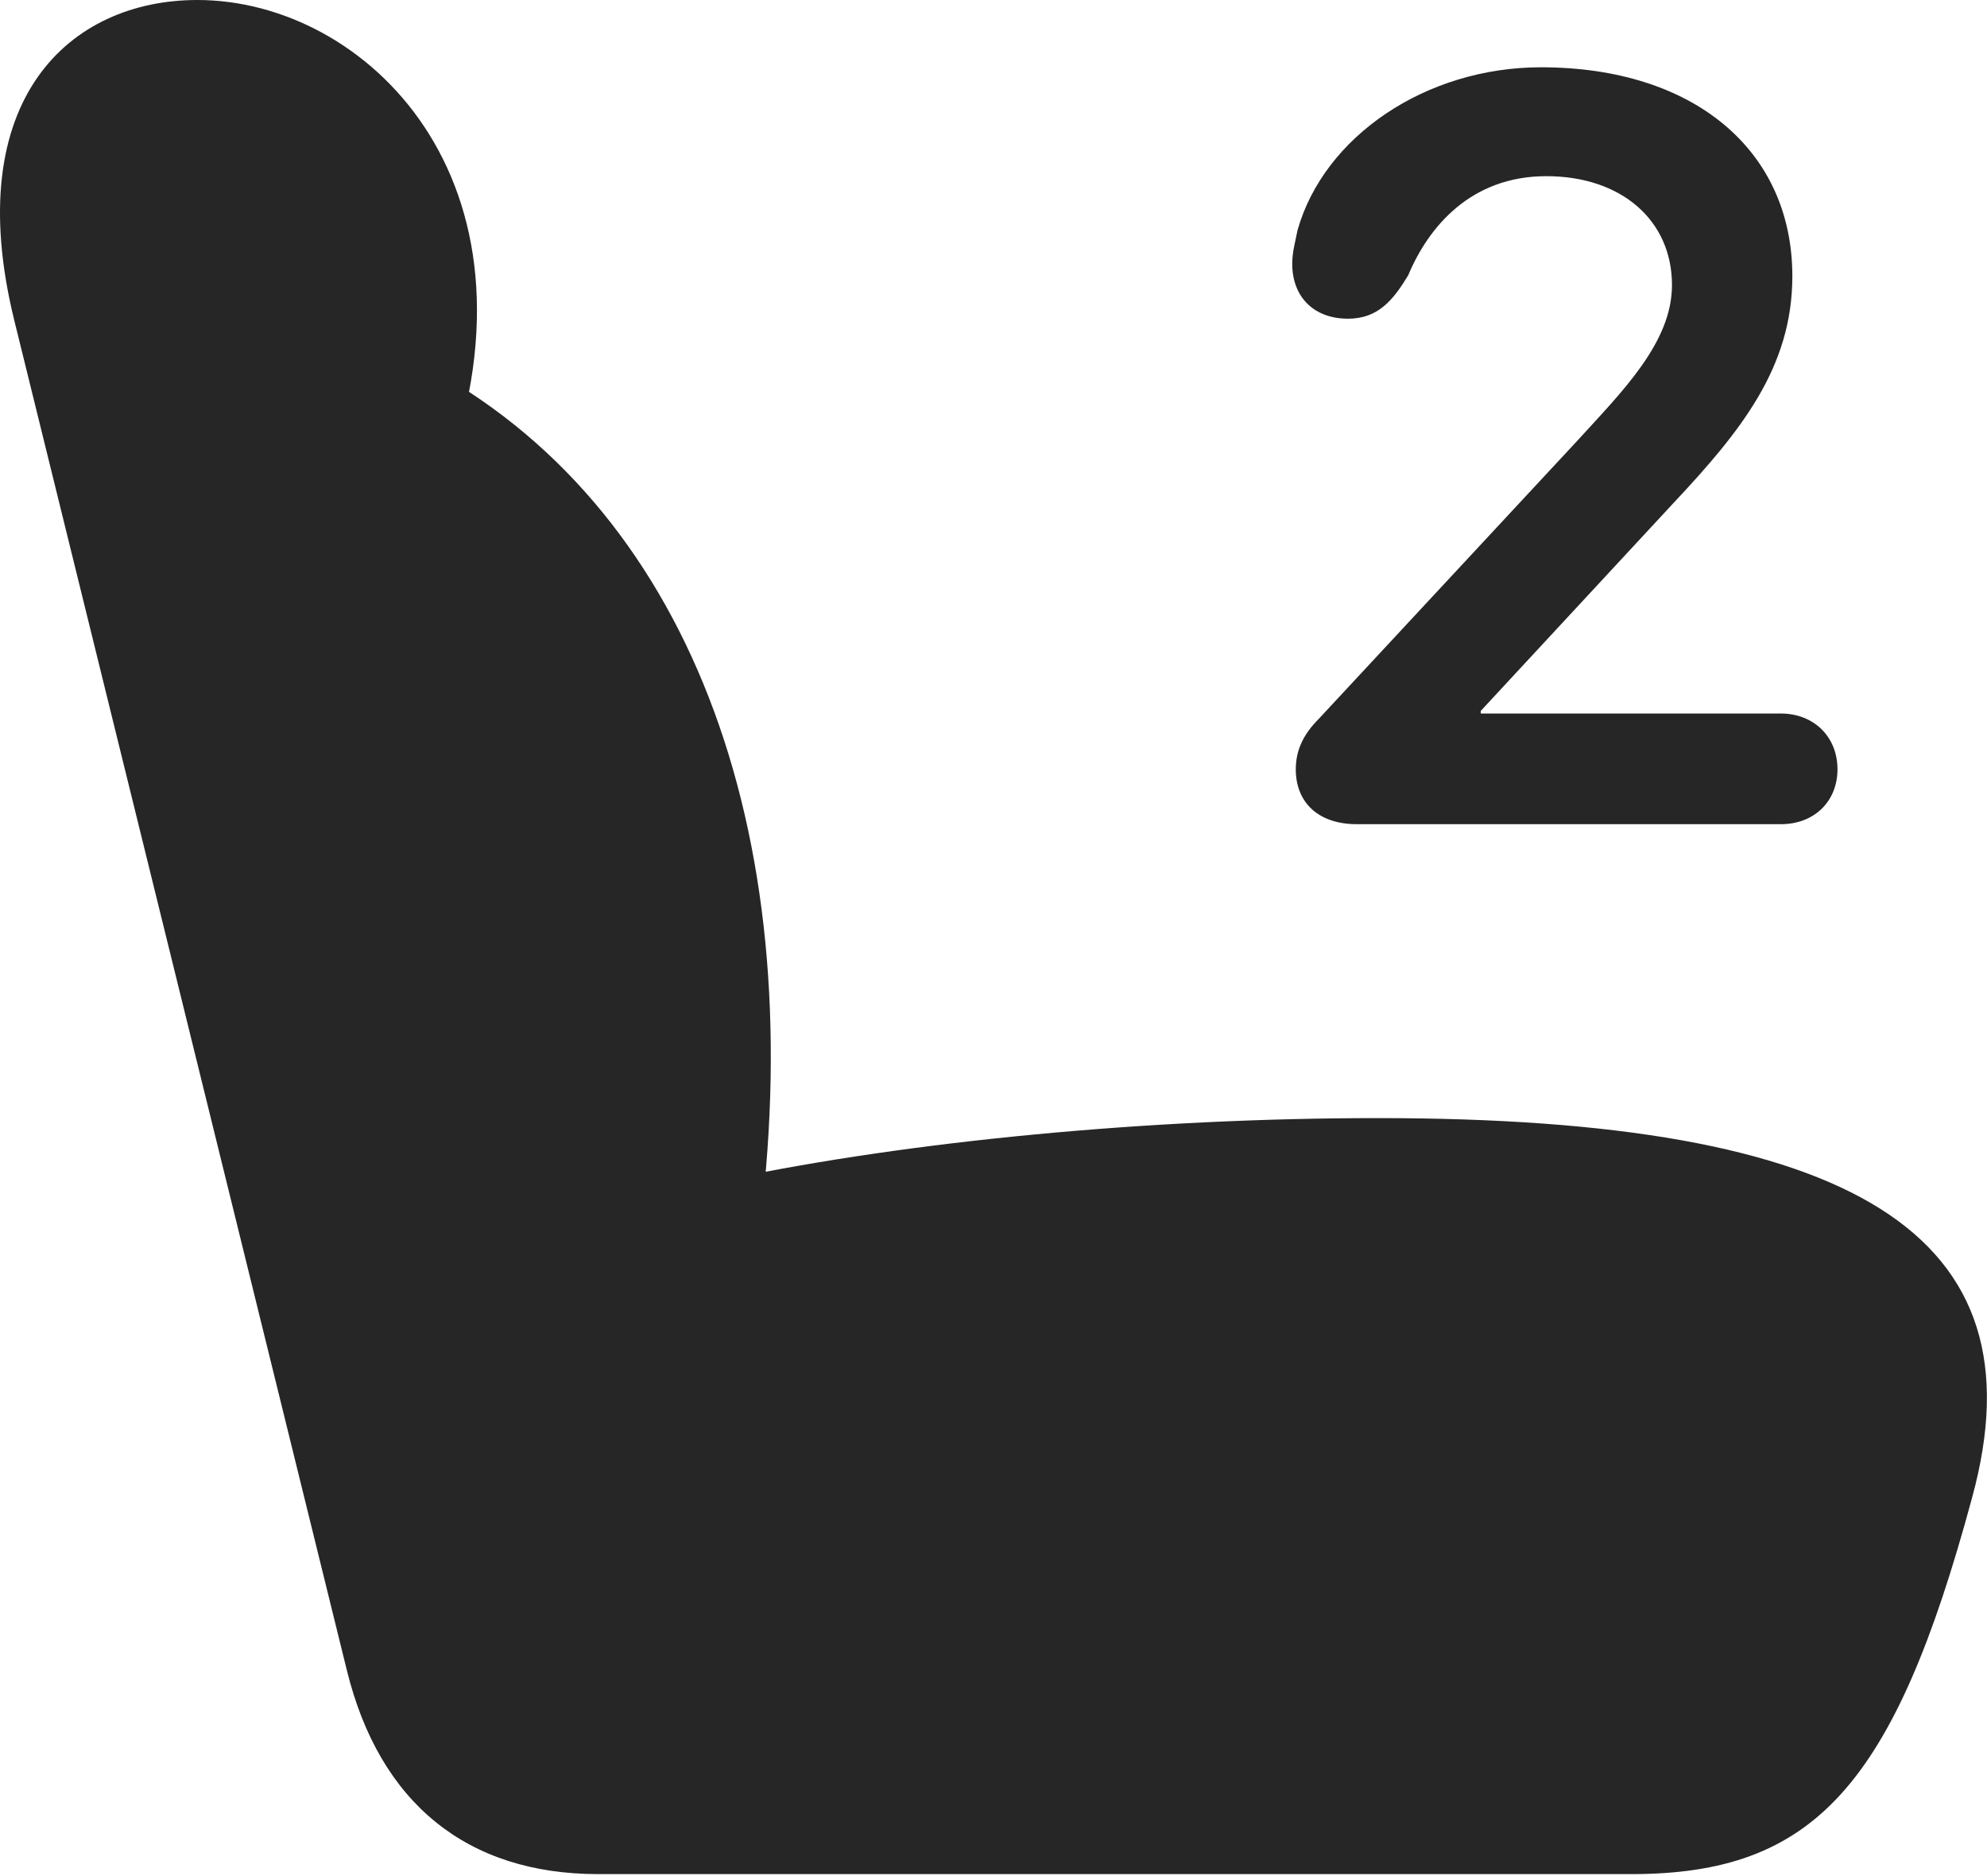 <?xml version="1.0" encoding="UTF-8"?>
<!--Generator: Apple Native CoreSVG 232.5-->
<!DOCTYPE svg
PUBLIC "-//W3C//DTD SVG 1.1//EN"
       "http://www.w3.org/Graphics/SVG/1.1/DTD/svg11.dtd">
<svg version="1.1" xmlns="http://www.w3.org/2000/svg" xmlns:xlink="http://www.w3.org/1999/xlink" width="109.611" height="103.467">
 <g>
  <rect height="103.467" opacity="0" width="109.611" x="0" y="0"/>
  <path d="M108.785 82.617C112.789 68.018 102.193 61.67 76.022 61.67C63.375 61.67 50.24 62.94 40.182 65.039L41.94 67.481C44.625 45.654 37.936 27.783 23.238 20.068L24.654 26.074C30.367 9.961 20.211 0 10.885 0C3.854 0-2.201 5.469 0.777 17.627L19.137 92.139C20.943 99.463 25.777 103.369 33.004 103.369L89.986 103.369C100.045 103.369 104.488 98.535 108.785 82.617Z" fill="#000000" fill-opacity="0.85"/>
  <path d="M74.85 45.459L98.238 45.459C100.094 45.459 101.363 44.19 101.363 42.432C101.363 40.625 100.045 39.355 98.238 39.355L81.686 39.355L81.686 39.209L92.281 27.783C96.041 23.779 98.873 20.264 98.873 15.234C98.873 8.301 93.453 3.711 85.006 3.711C78.658 3.711 73.043 7.52 71.578 12.695C71.432 13.428 71.285 13.916 71.285 14.551C71.285 16.357 72.457 17.578 74.361 17.578C76.022 17.578 76.852 16.553 77.682 15.185C78.805 12.5 81.148 9.717 85.299 9.717C89.449 9.717 92.233 12.158 92.233 15.723C92.233 18.896 89.498 21.582 86.959 24.365L72.75 39.648C71.92 40.478 71.481 41.357 71.481 42.432C71.481 44.287 72.75 45.459 74.85 45.459Z" fill="#000000" fill-opacity="0.85"/>
 </g>
</svg>
